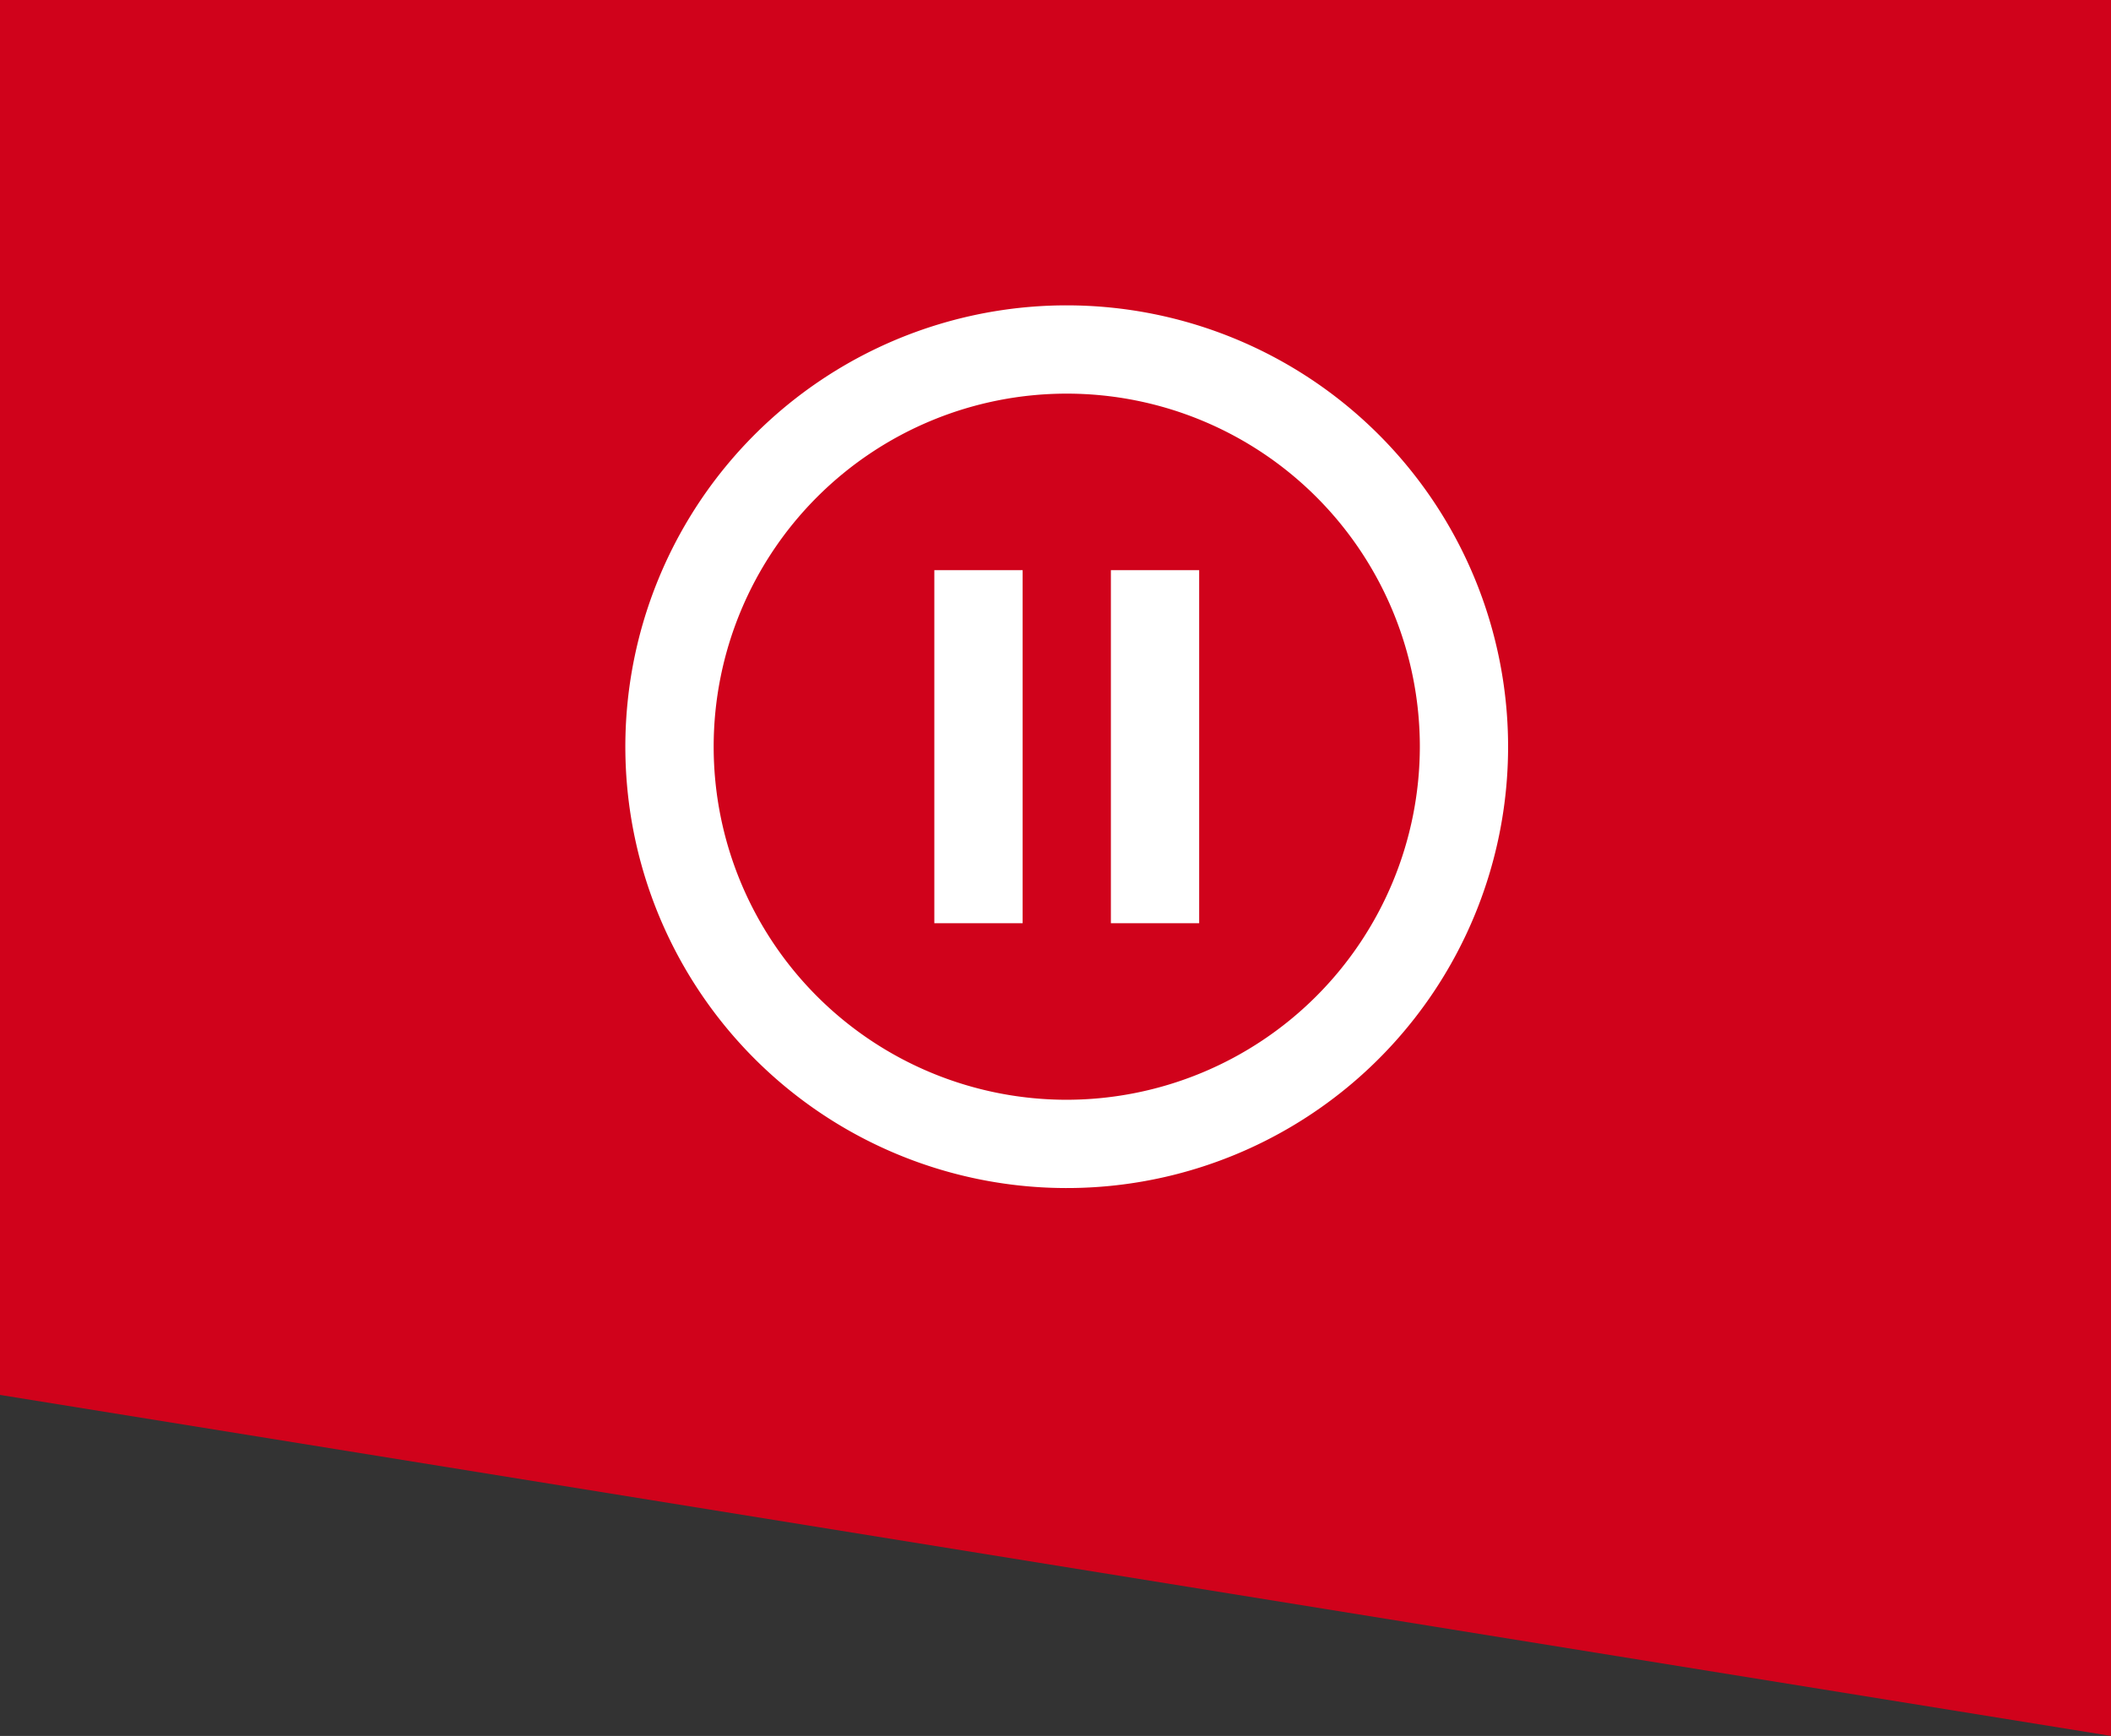 <svg xmlns="http://www.w3.org/2000/svg" width="59.369" height="48.823" viewBox="0 0 59.369 48.823">
  <rect x="0" y="0" width="59.369" height="48.823" fill="#333333" stroke="none"/>
  <g id="pausebtn" transform="translate(23495 -1618)">
    <path id="Path_3" data-name="Path 3" d="M0,0H59.37V48.823L0,39.232Z" transform="translate(-23495 1618)" fill="#d0021b"/>
    <g id="pause_circle_outline_black_24dp" transform="translate(-23479.895 1624.105)">
      <path id="Path_1051" data-name="Path 1051" d="M0,0H29.79V29.79H0Z" fill="none"/>
      <path id="Path_1052" data-name="Path 1052" d="M10.689,19.378h2.483V9.448H10.689ZM14.413,2A12.413,12.413,0,1,0,26.825,14.413,12.417,12.417,0,0,0,14.413,2Zm0,22.343a9.93,9.93,0,1,1,9.93-9.93A9.943,9.943,0,0,1,14.413,24.343Zm1.241-4.965h2.483V9.448H15.654Z" transform="translate(0.483 0.483)" fill="#fff"/>
    </g>
  </g>
</svg>
